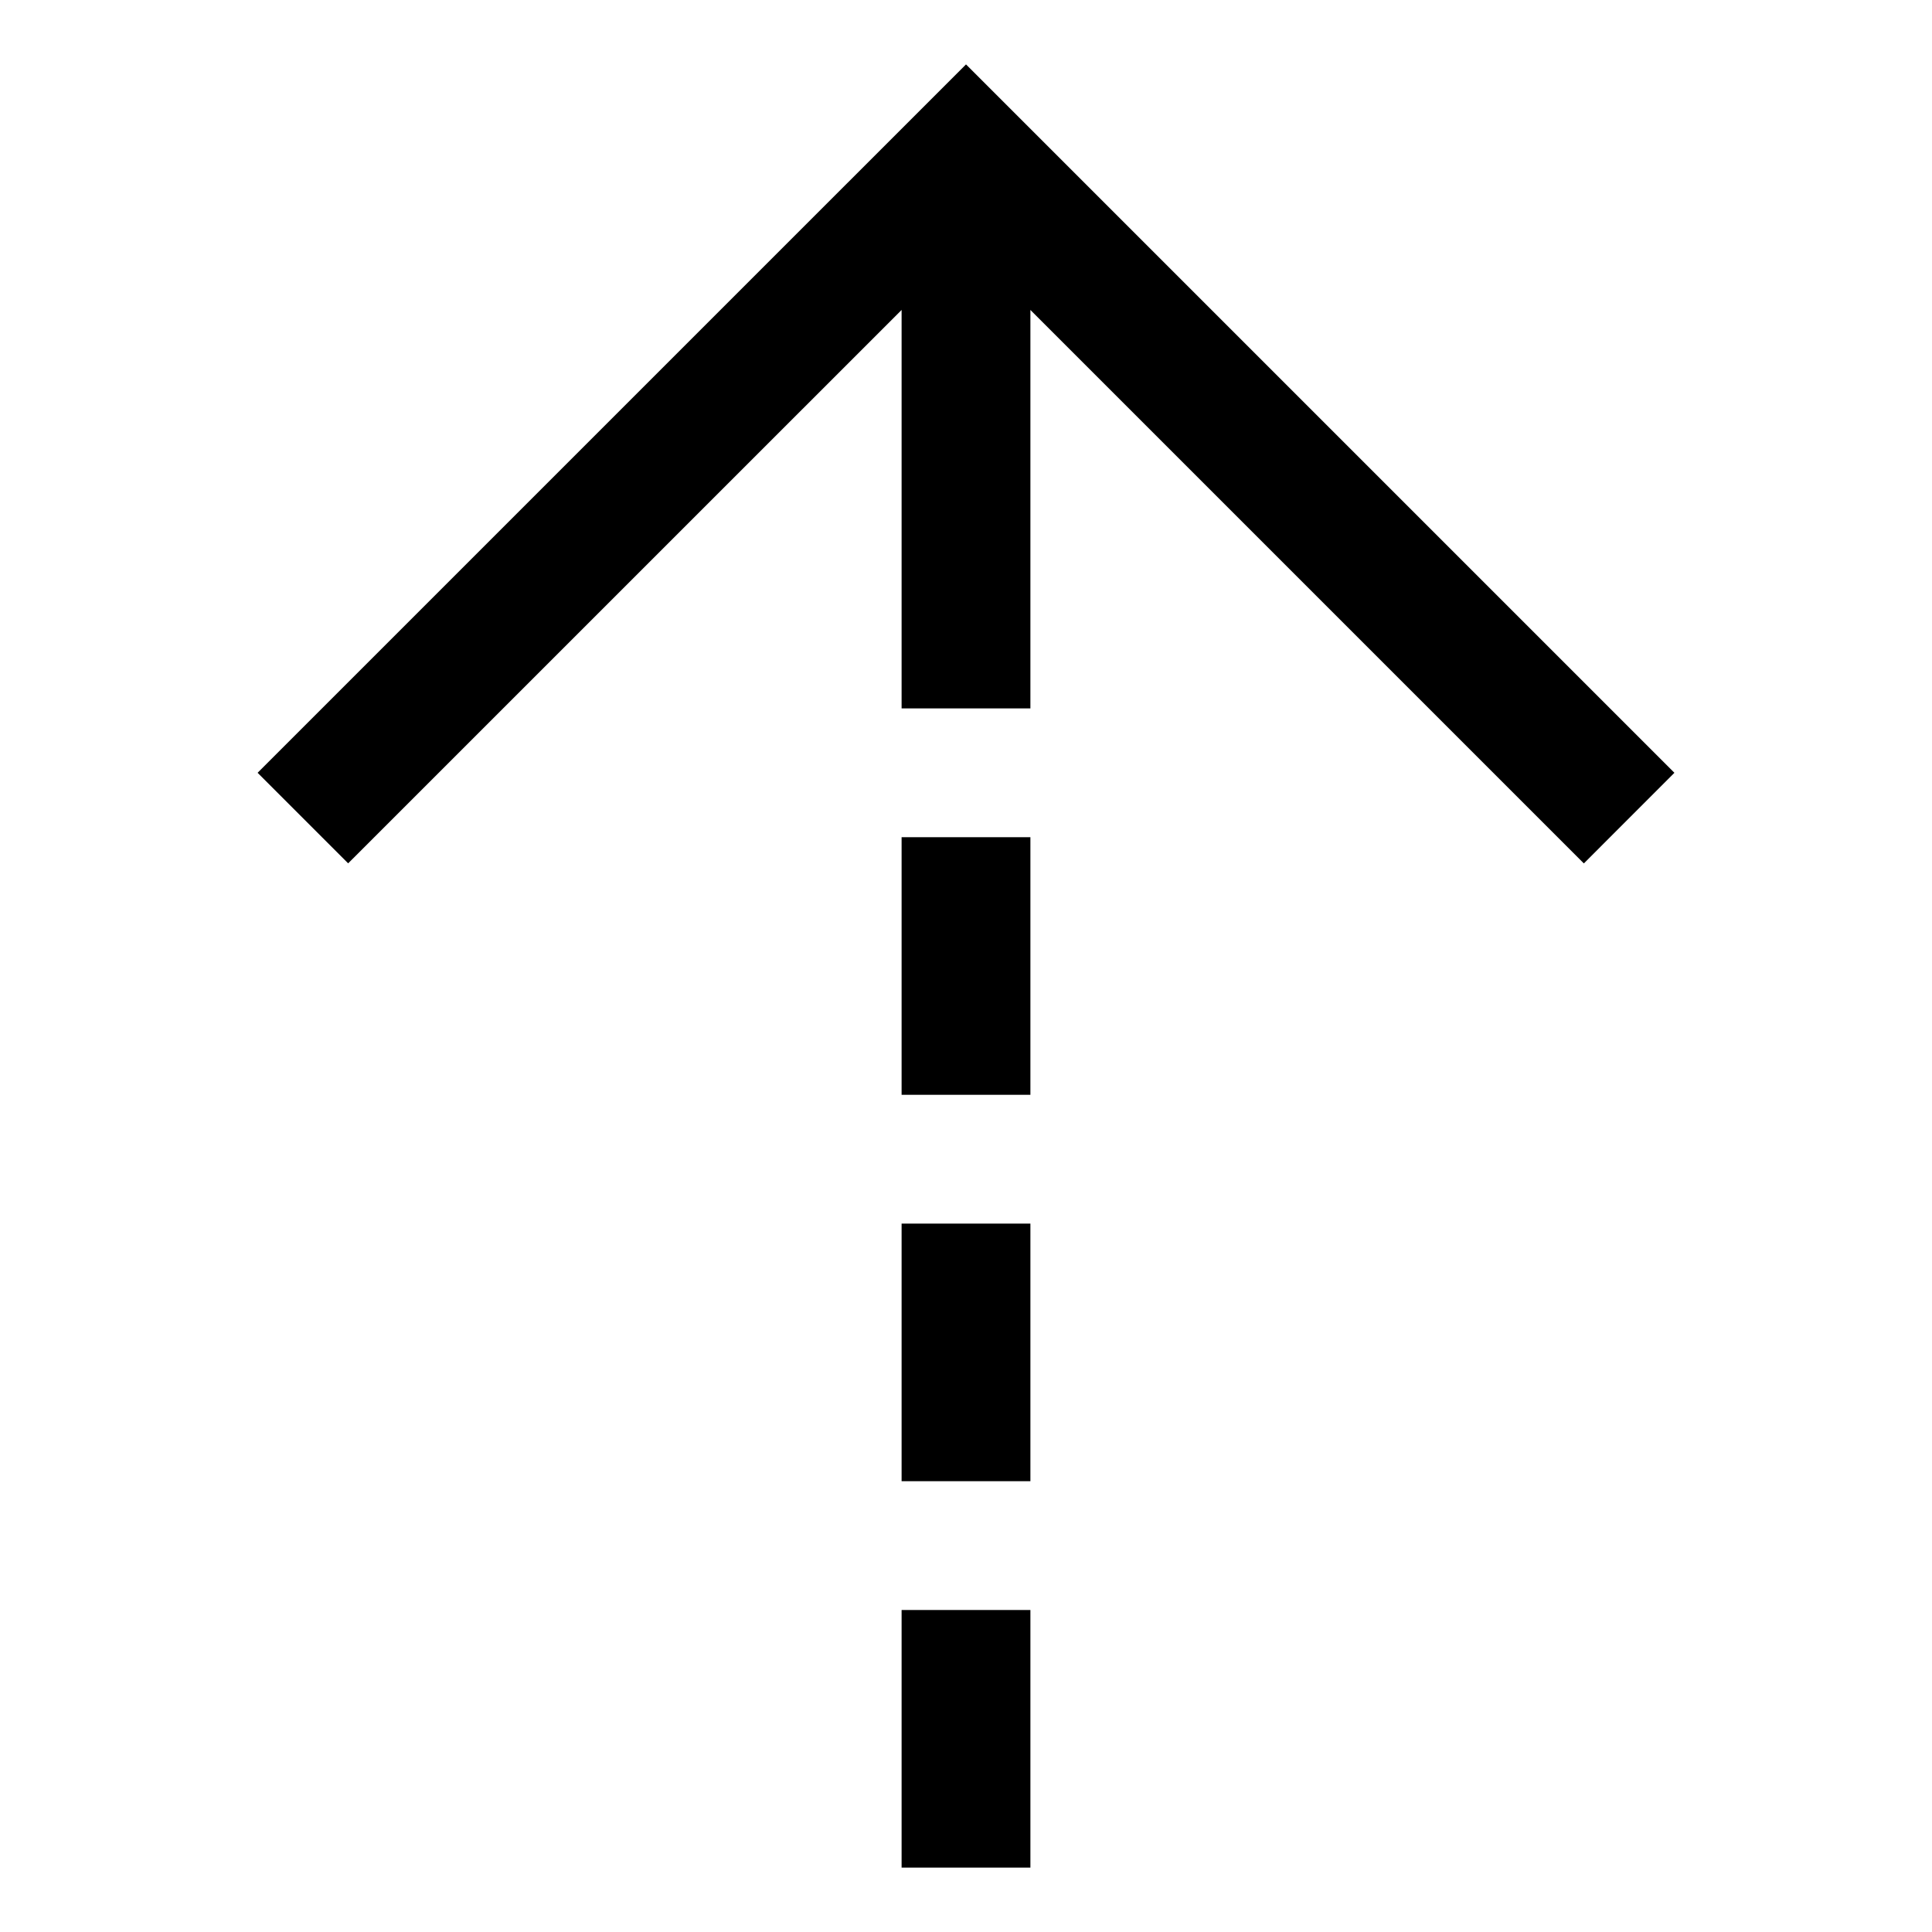 <svg xmlns="http://www.w3.org/2000/svg" width="30" height="30" viewBox="0 0 30 30"><path d="M14 23h2v-4h-2v4zm0-6h2v-4h-2v4zm0 12h2v-4h-2v4zm1-28L4 12l1.406 1.406L14 4.813V11h2V4.813l8.594 8.594L26 12 15 1z"/></svg>